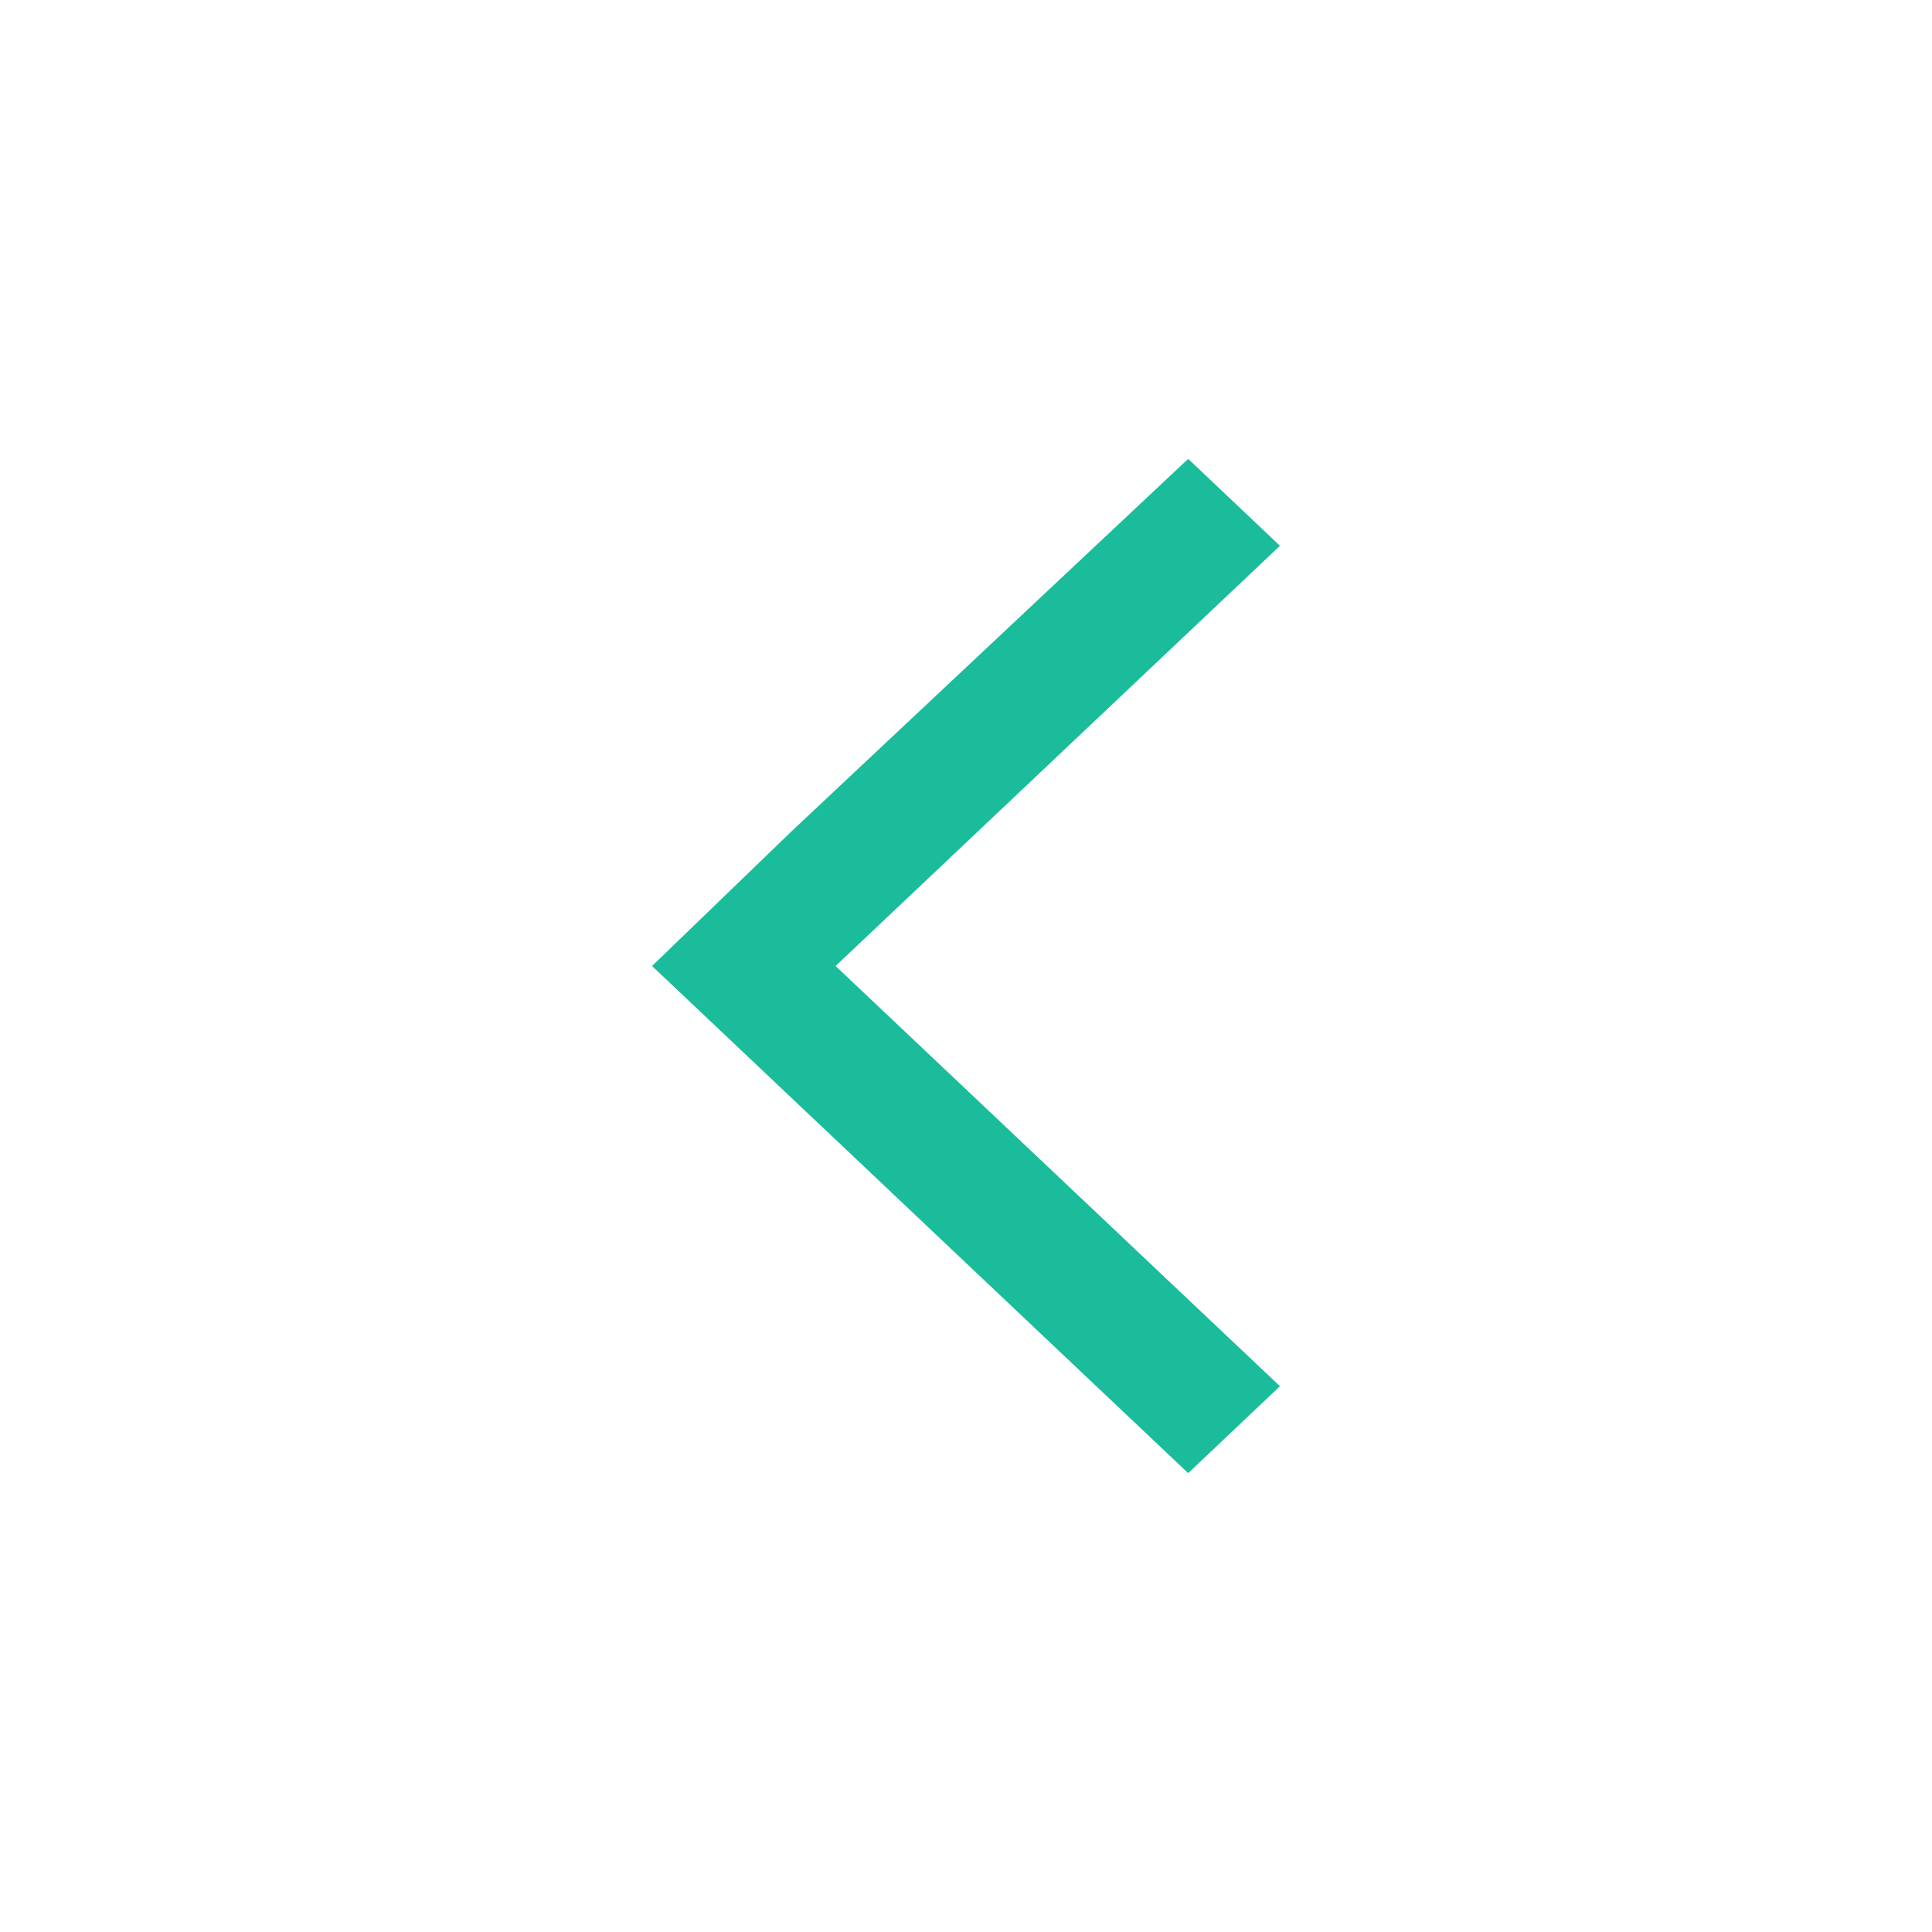 <svg xmlns="http://www.w3.org/2000/svg" xmlns:xlink="http://www.w3.org/1999/xlink" x="0" y="0" enable-background="new 0 0 40 40" version="1.1" viewBox="0 0 40 40" xml:space="preserve"><g id="Controls"><g id="Chevron_Light_Left_2_"><g><g id="Chevron_Light_Left"><g><polygon fill="#1ABC9C" fill-rule="evenodd" points="17.3 20 26.5 11.3 24.6 9.5 16.4 17.2 16.4 17.2 13.5 20 24.6 30.5 26.5 28.7" clip-rule="evenodd"/></g></g></g></g></g></svg>